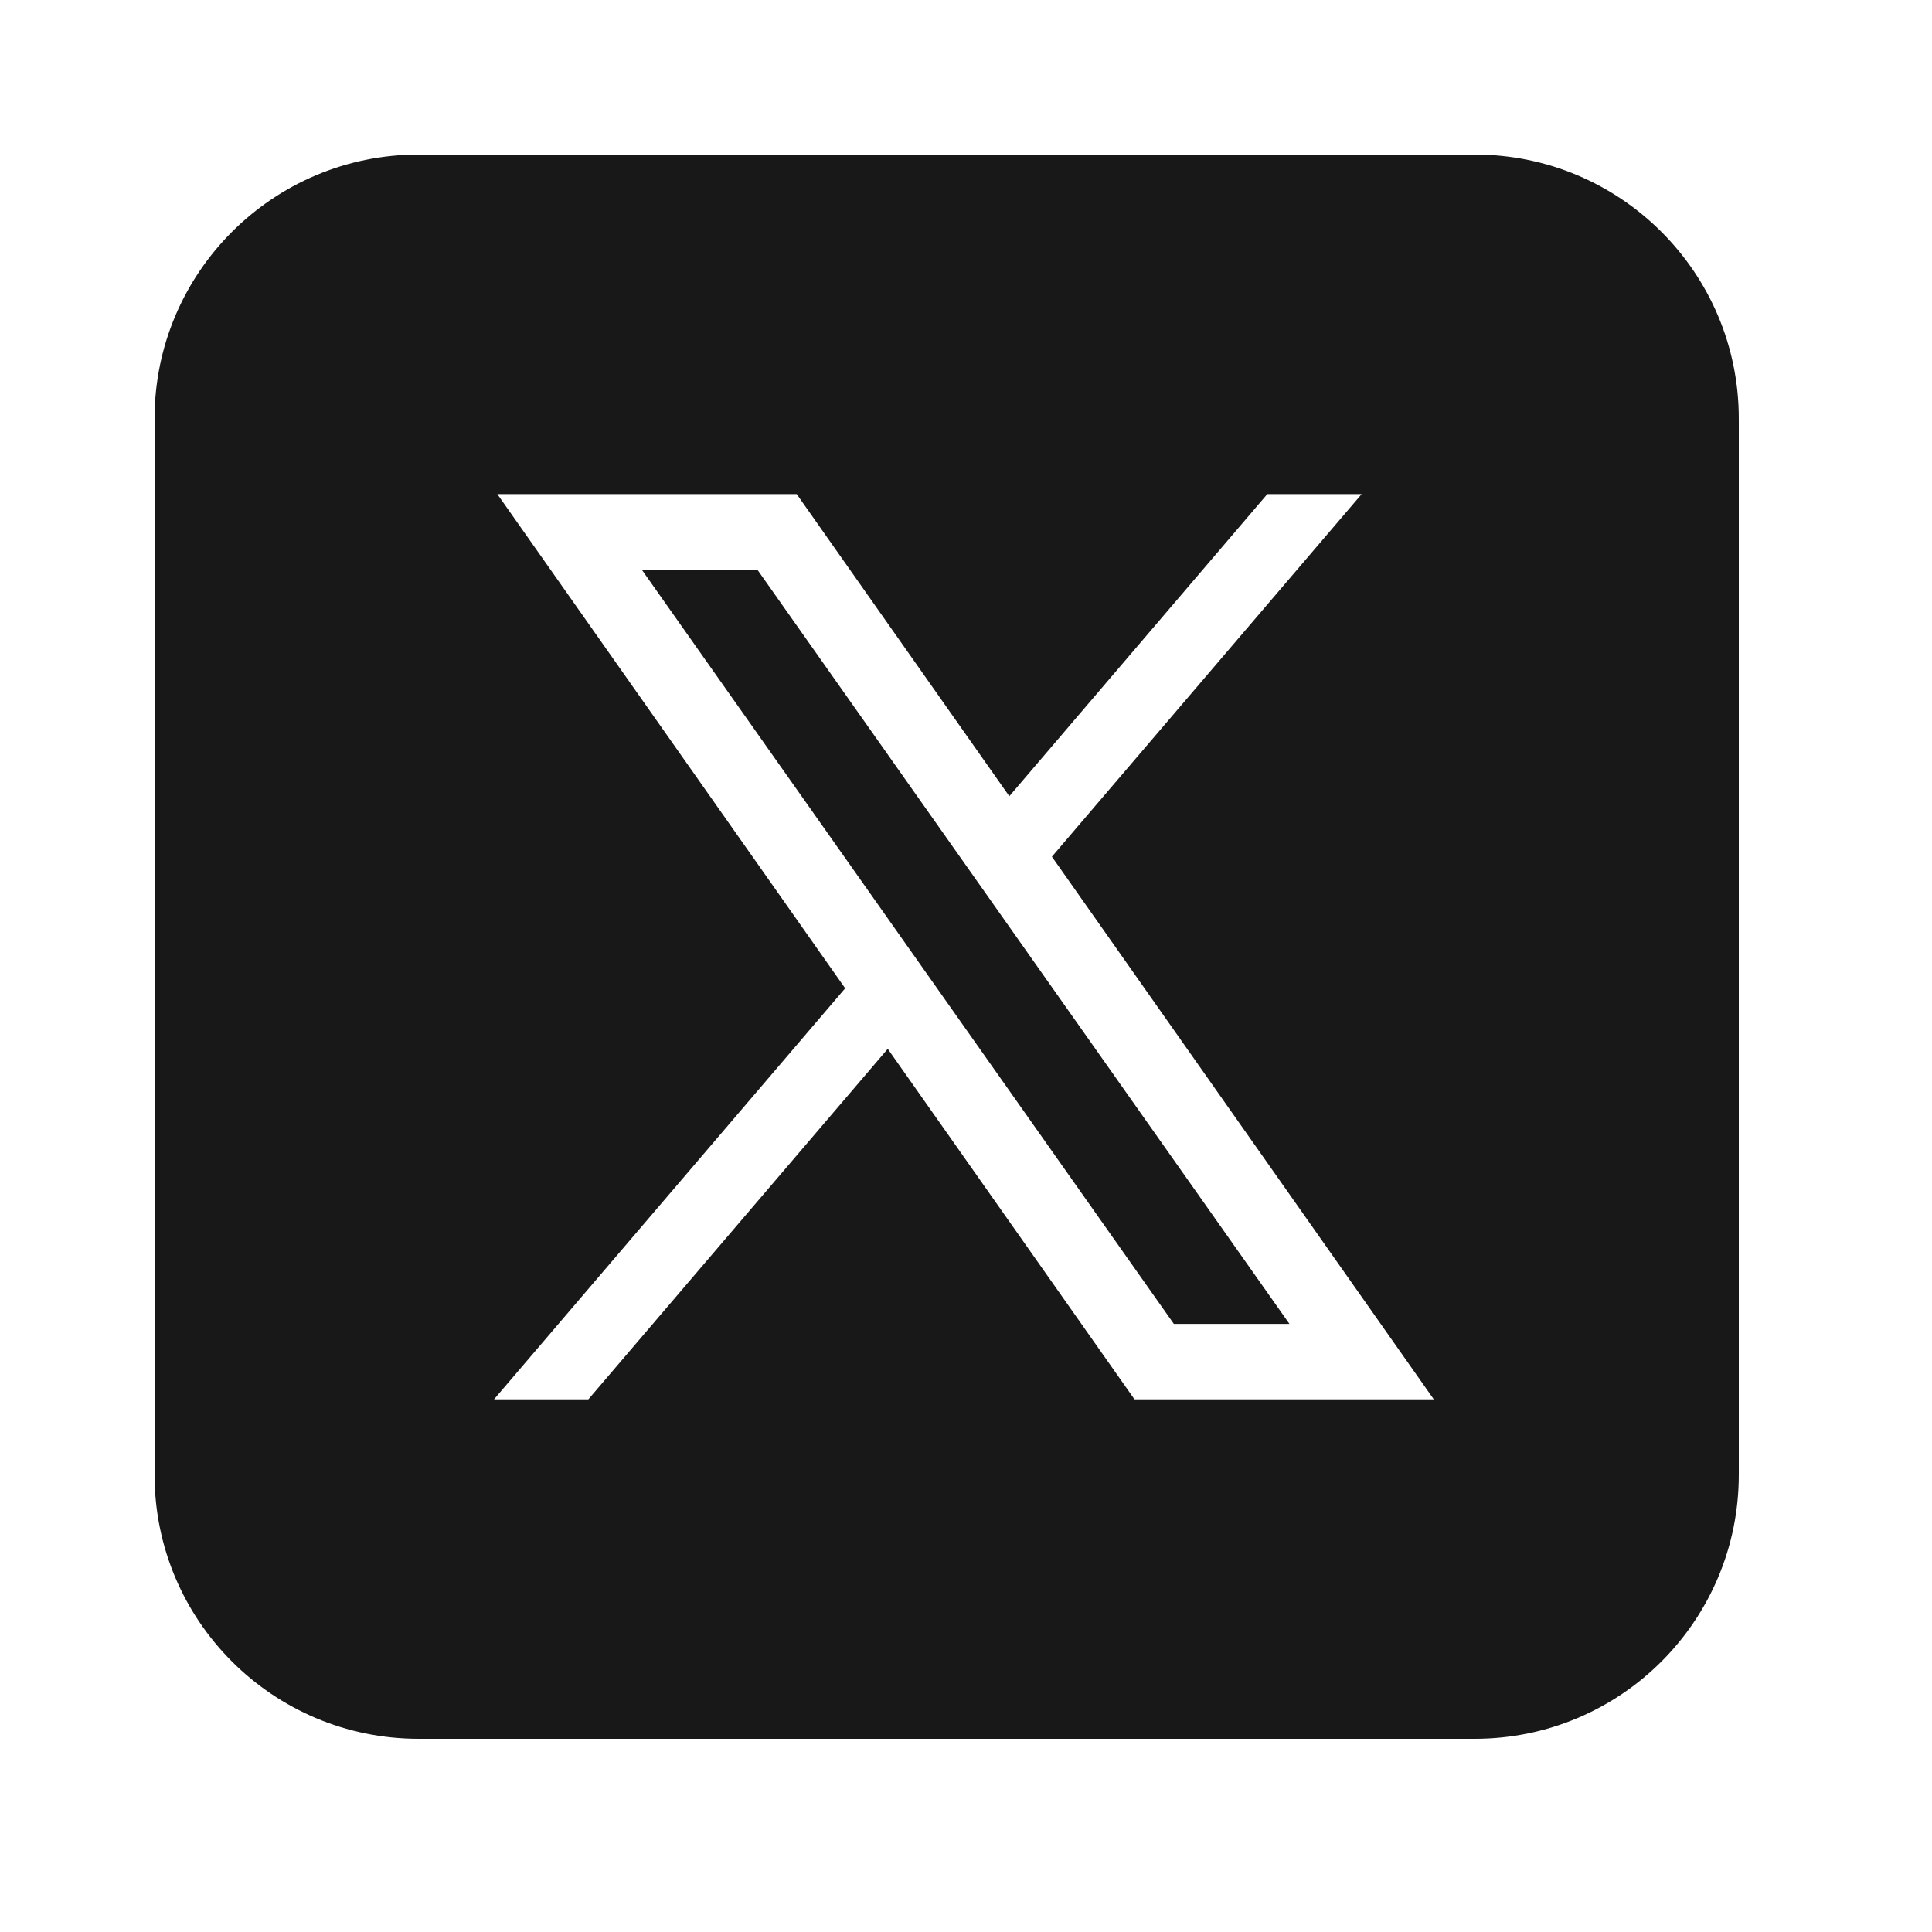 <svg width="24" height="24" viewBox="0 0 24 24" fill="none" xmlns="http://www.w3.org/2000/svg">
<path d="M5.2 1.92C3.389 1.92 1.92 3.389 1.92 5.2V18.32C1.92 20.132 3.389 21.6 5.2 21.6H18.32C20.132 21.6 21.6 20.132 21.6 18.32V5.2C21.6 3.389 20.132 1.92 18.32 1.92H5.2ZM6.178 6.138H9.897L12.538 9.891L15.743 6.138H16.915L13.067 10.642L17.811 17.383H14.093L11.028 13.029L7.309 17.383H6.137L10.499 12.277L6.178 6.138ZM7.971 7.075L14.582 16.446H16.018L9.407 7.075H7.971Z" fill="#181818"/>
</svg>
